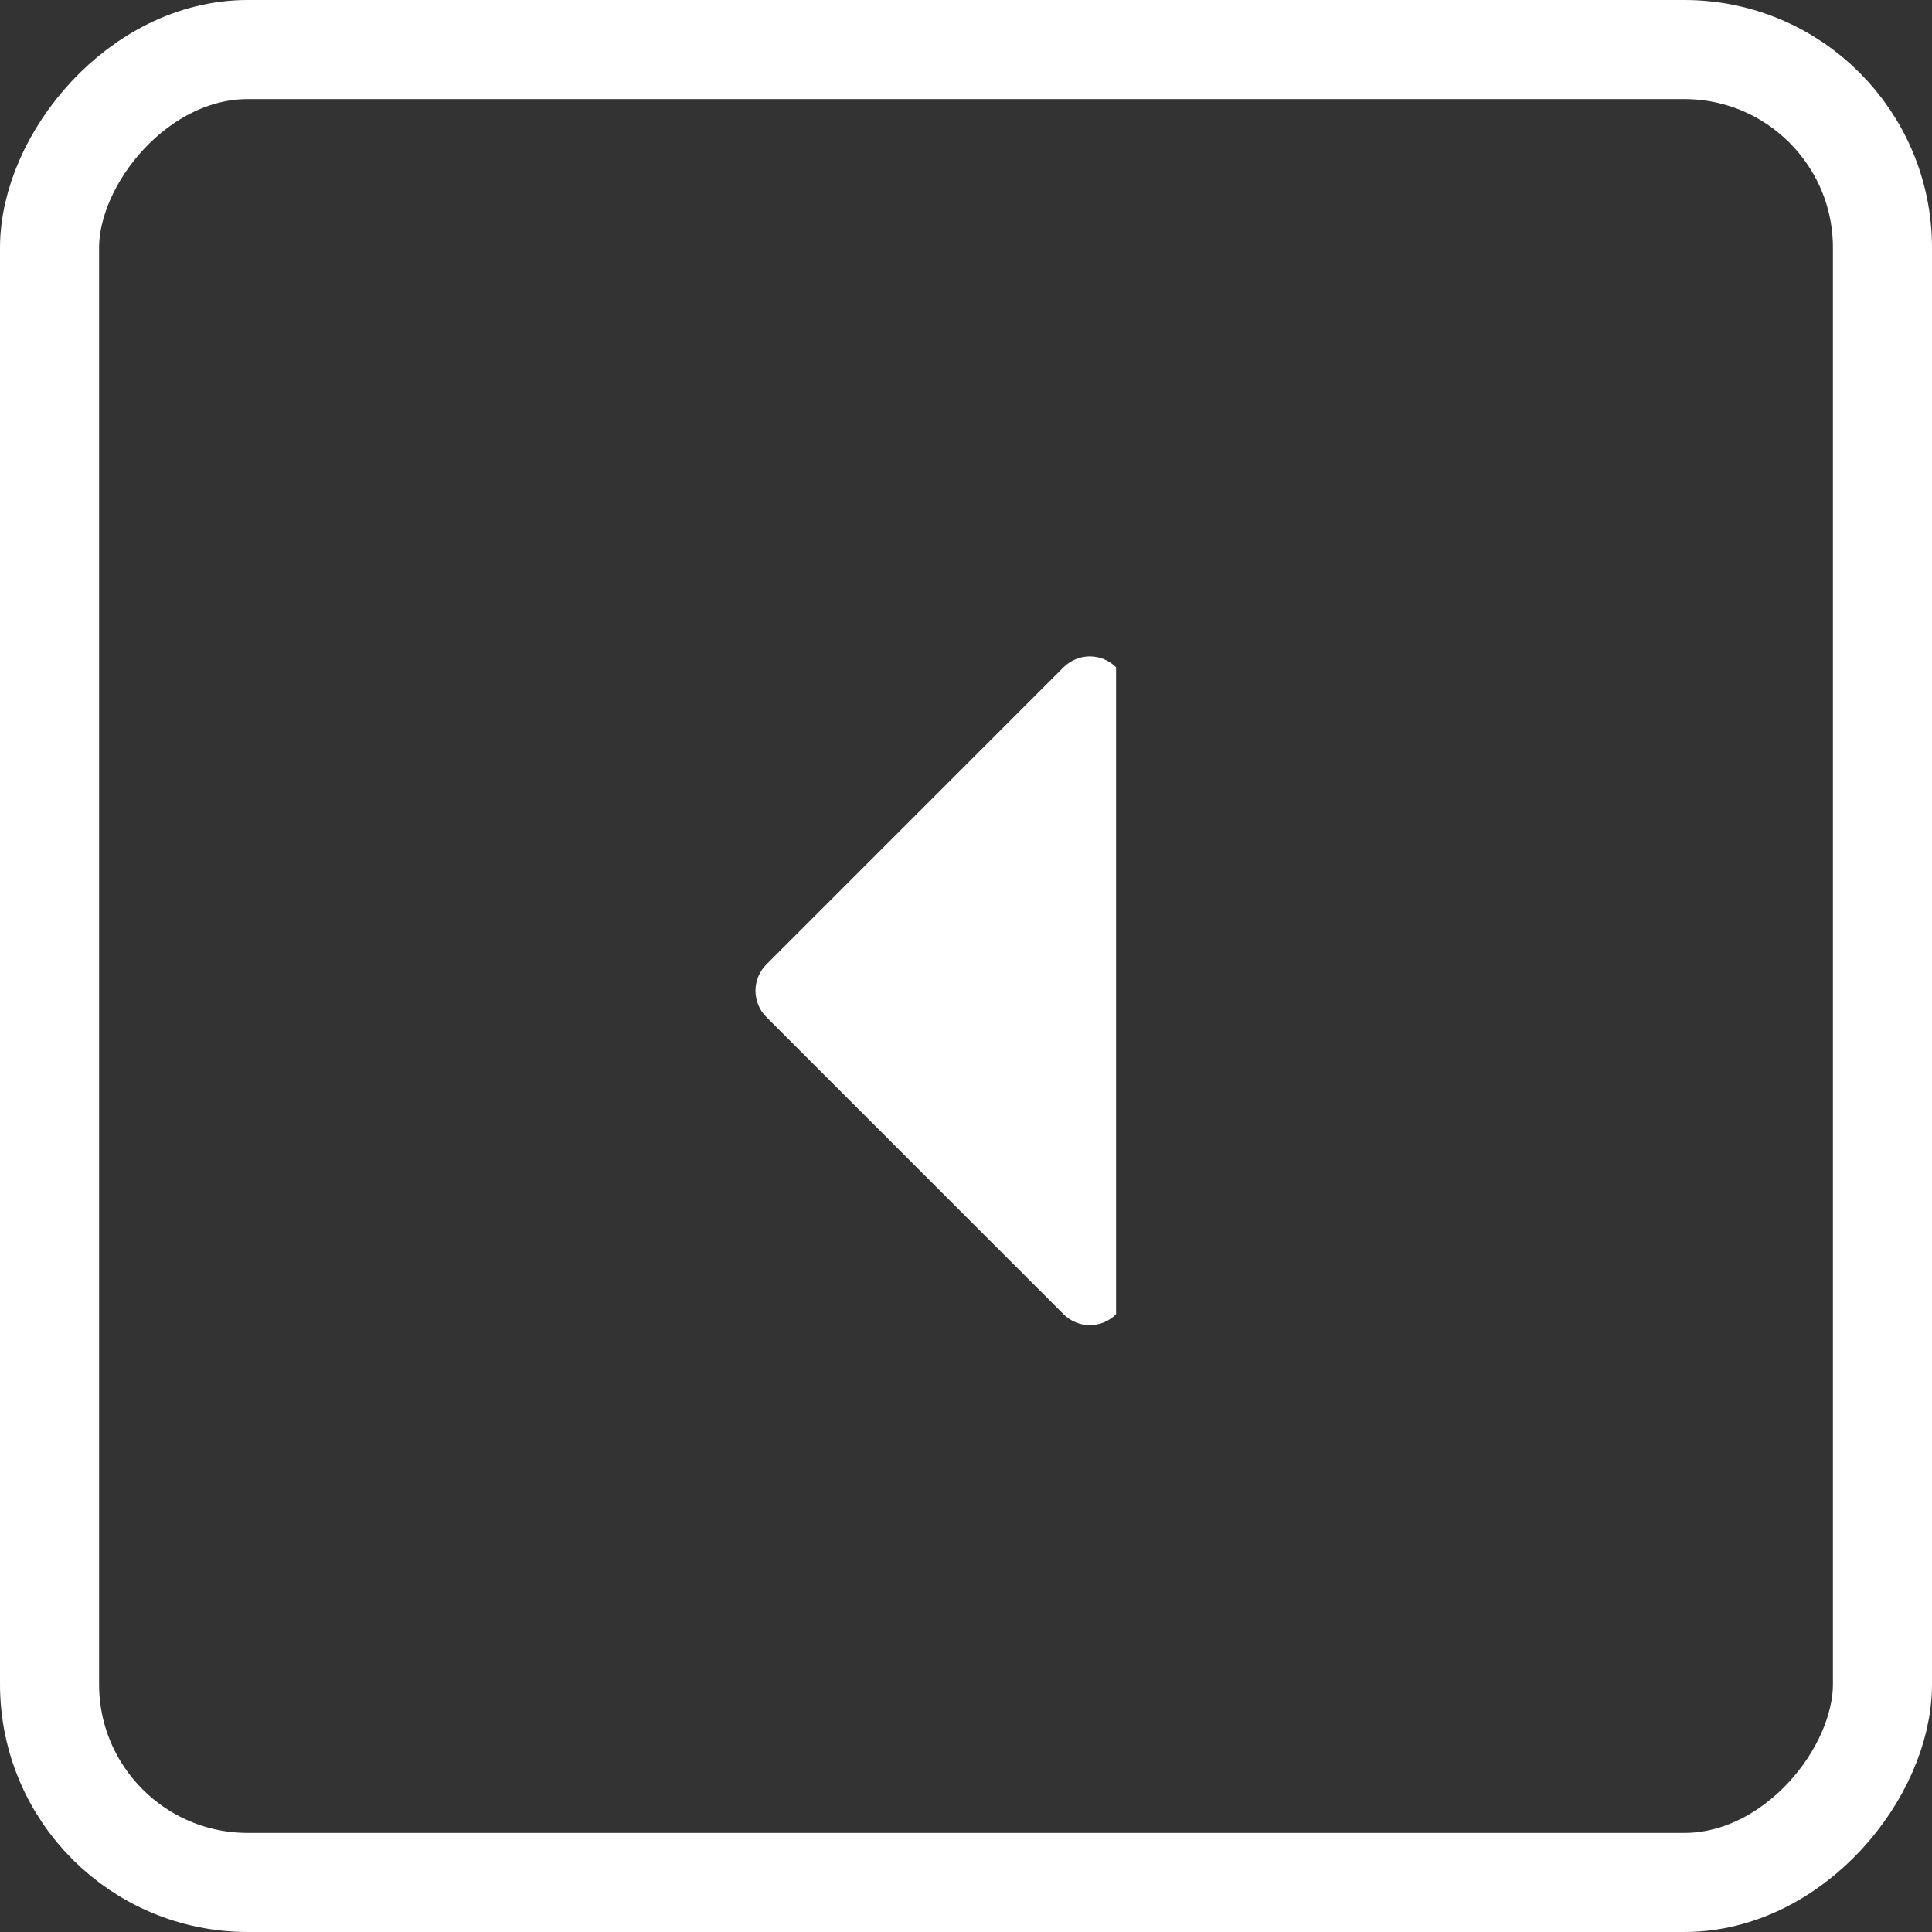 <svg width="39" height="39" viewBox="0 0 39 39" fill="none" xmlns="http://www.w3.org/2000/svg">
<rect x="0" y="0" width="39" height="39" fill="#333333" stroke="none"/>
<rect x="1" y="-1" width="37" height="37" rx="4" transform="matrix(-1 0 0 1 39 2)" stroke="white" stroke-width="2"/>
<path d="M15.469 20.529C15.329 20.389 15.25 20.198 15.25 19.999C15.25 19.801 15.329 19.61 15.469 19.469L21.469 13.469C21.61 13.329 21.801 13.25 21.999 13.25C22.198 13.25 22.389 13.329 22.529 13.469L22.529 26.529C22.389 26.67 22.198 26.749 21.999 26.749C21.801 26.749 21.61 26.67 21.469 26.529L15.469 20.529Z" fill="white"/>
</svg>
